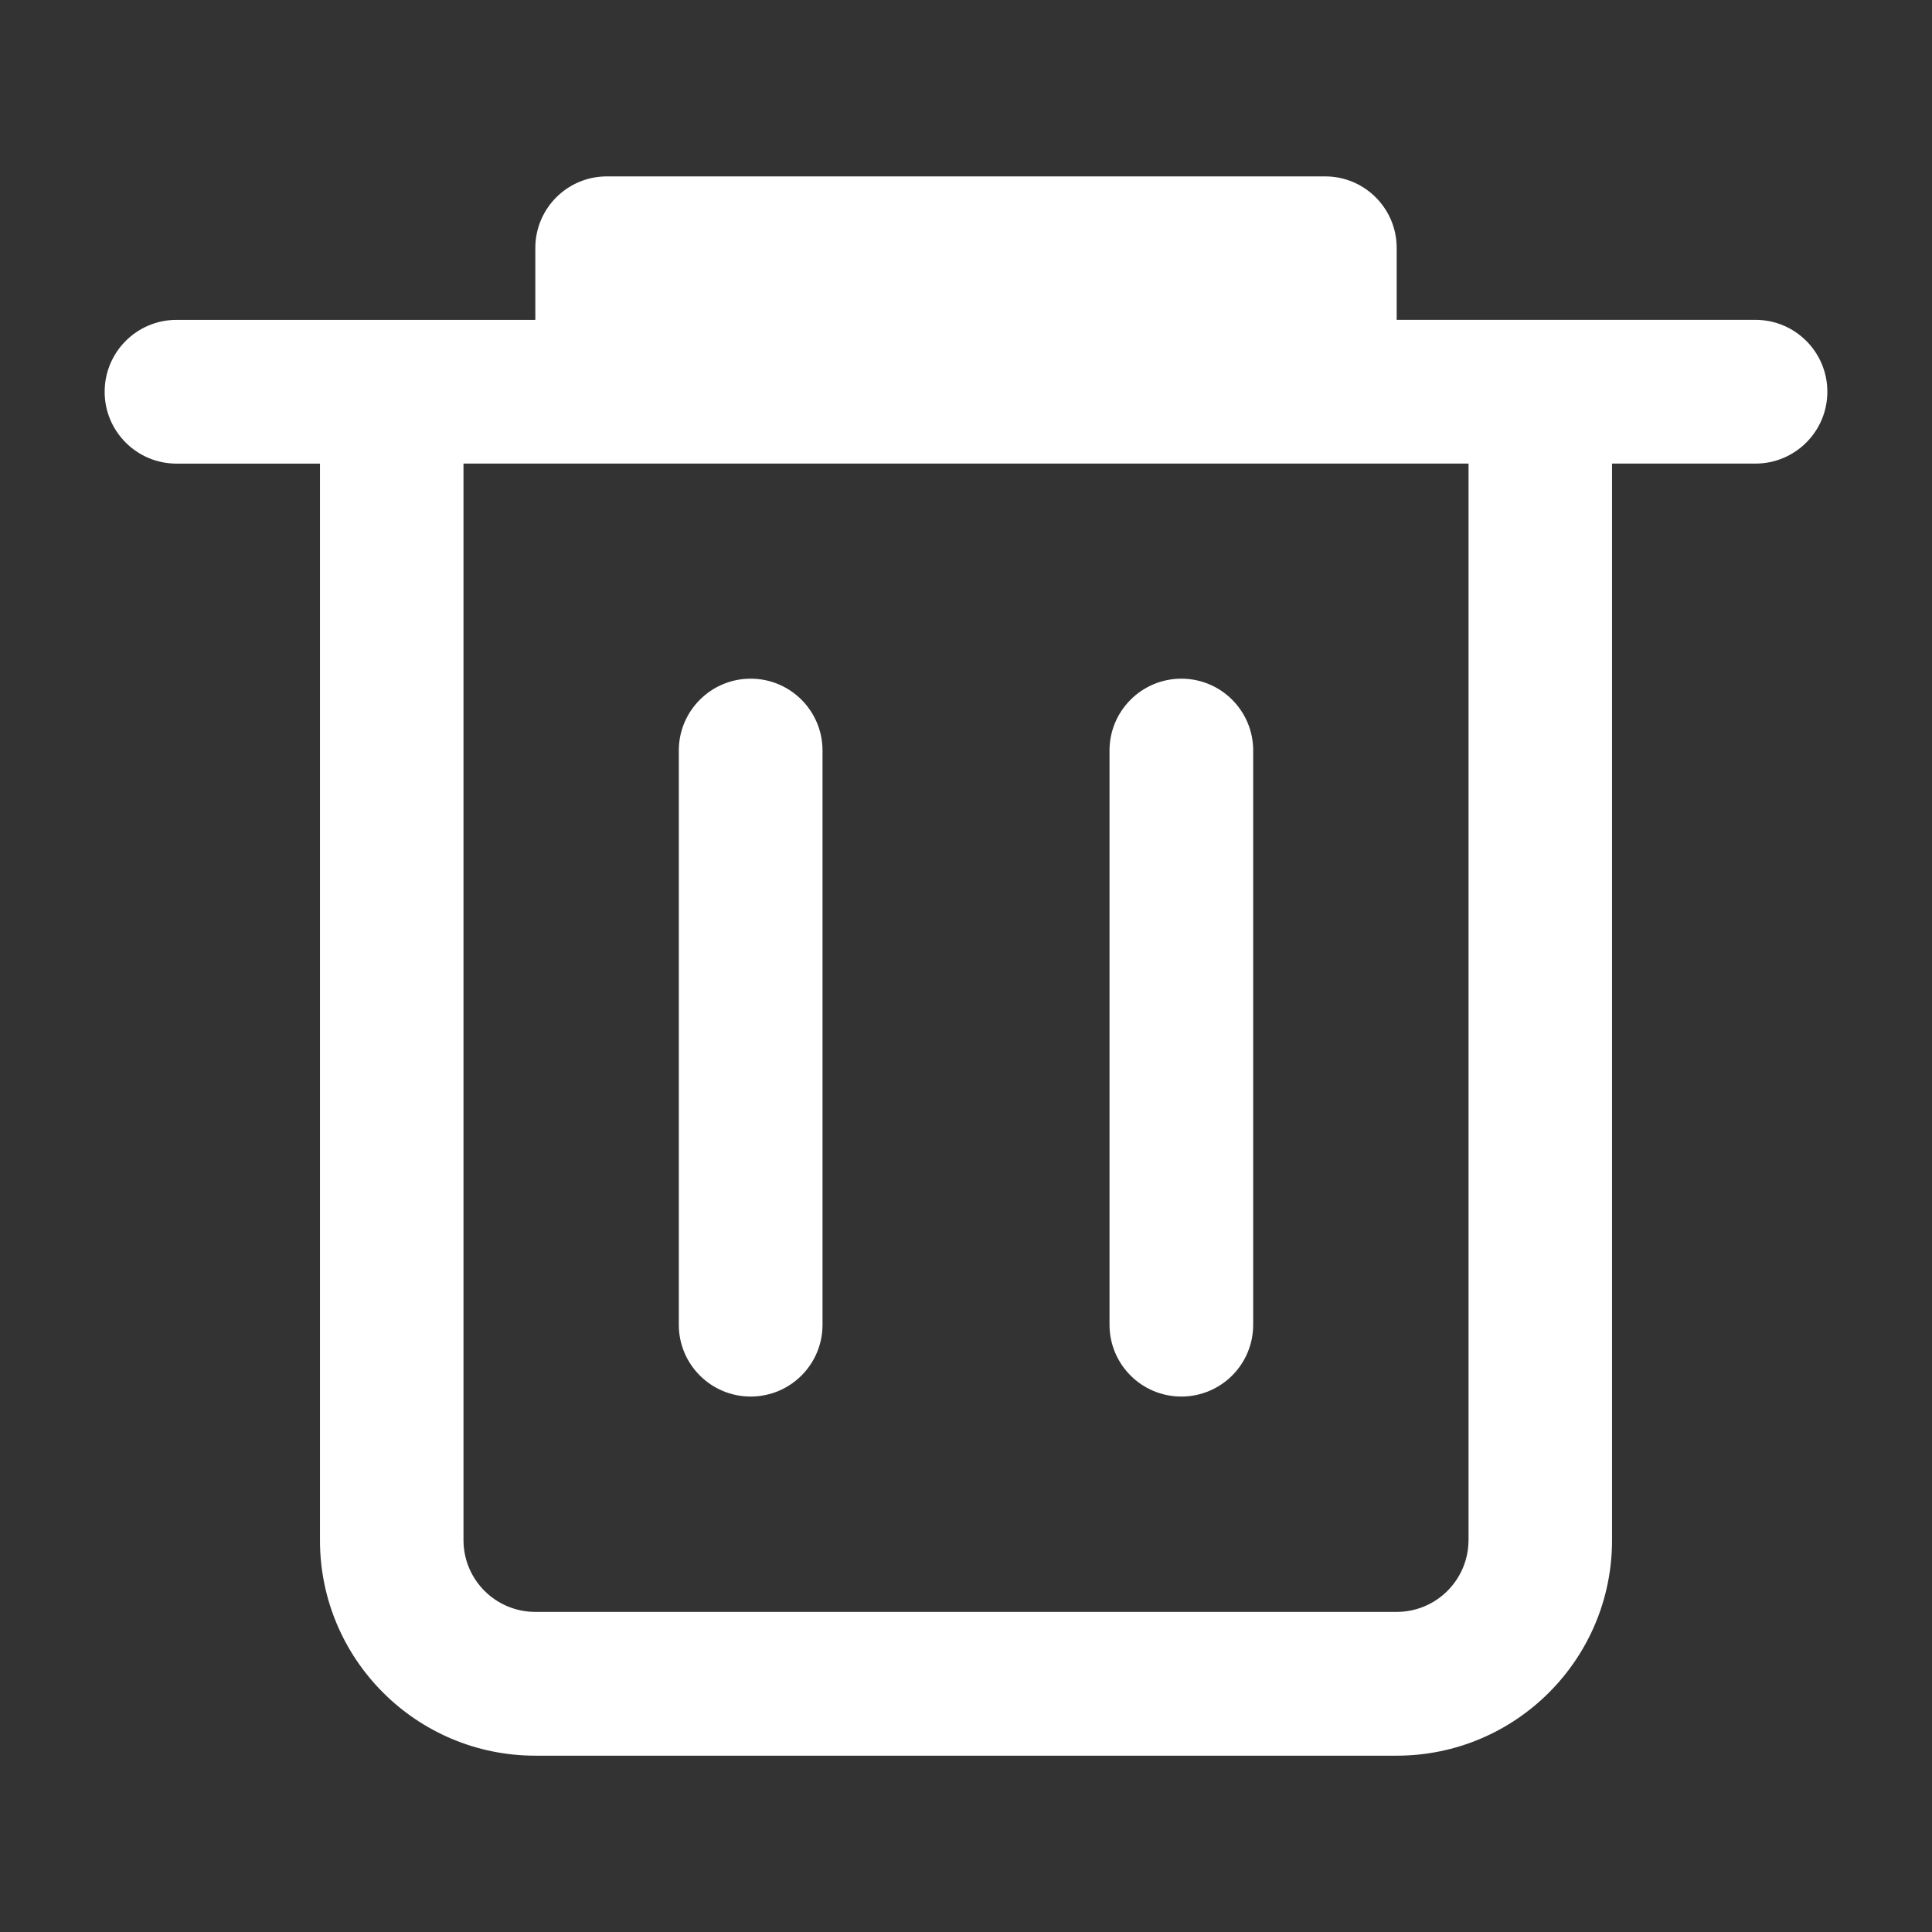 <?xml version="1.0" encoding="utf-8"?>
<!-- Generator: Adobe Illustrator 16.0.0, SVG Export Plug-In . SVG Version: 6.00 Build 0)  -->
<!DOCTYPE svg PUBLIC "-//W3C//DTD SVG 1.1//EN" "http://www.w3.org/Graphics/SVG/1.1/DTD/svg11.dtd">
<svg version="1.1" id="Capa_1" xmlns="http://www.w3.org/2000/svg" xmlns:xlink="http://www.w3.org/1999/xlink" x="0px" y="0px"
	 width="60px" height="60px" viewBox="0 0 60 60" enable-background="new 0 0 60 60" xml:space="preserve">
<rect x="0" y="0" width="60" height="60" fill="#333333" stroke="none"/>
<title>Asset 25</title>
<g id="Layer_2">
	<g id="Layer_1-2">
		<path id="id_101" fill="#FFFFFF" d="M54.519,9.933H43.375V7.709c0.006-1.228-0.988-2.228-2.215-2.231c-0.006,0-0.012,0-0.017,0
			H18.856c-1.228-0.005-2.227,0.987-2.231,2.215c0,0.006,0,0.011,0,0.017v2.224H5.481c-1.232,0-2.231,1-2.231,2.233
			c0,1.232,1,2.231,2.231,2.231h4.456v33.438c0,3.692,2.995,6.688,6.688,6.688h26.75c3.693,0,6.688-2.995,6.688-6.688V14.397h4.456
			c1.231,0,2.231-0.999,2.231-2.231C56.75,10.933,55.751,9.934,54.519,9.933C54.519,9.933,54.519,9.933,54.519,9.933z
			 M45.606,47.835c-0.005,1.23-1.002,2.224-2.231,2.224h-26.75c-1.229,0-2.228-0.993-2.231-2.224V14.397h31.213V47.835z"/>
		<path id="id_102" fill="#FFFFFF" d="M23.313,43.371c1.229,0,2.228-0.993,2.231-2.224V23.308c0-1.232-0.999-2.232-2.232-2.231
			c-1.232,0-2.231,1-2.231,2.231v17.839C21.085,42.378,22.083,43.371,23.313,43.371z"/>
		<path id="id_103" fill="#FFFFFF" d="M36.688,43.371c1.23,0,2.227-0.993,2.231-2.224V23.308c0-1.232-0.999-2.232-2.231-2.231
			c-1.232,0-2.231,1-2.231,2.231v17.839C34.461,42.378,35.458,43.371,36.688,43.371z"/>
	</g>
</g>
</svg>
